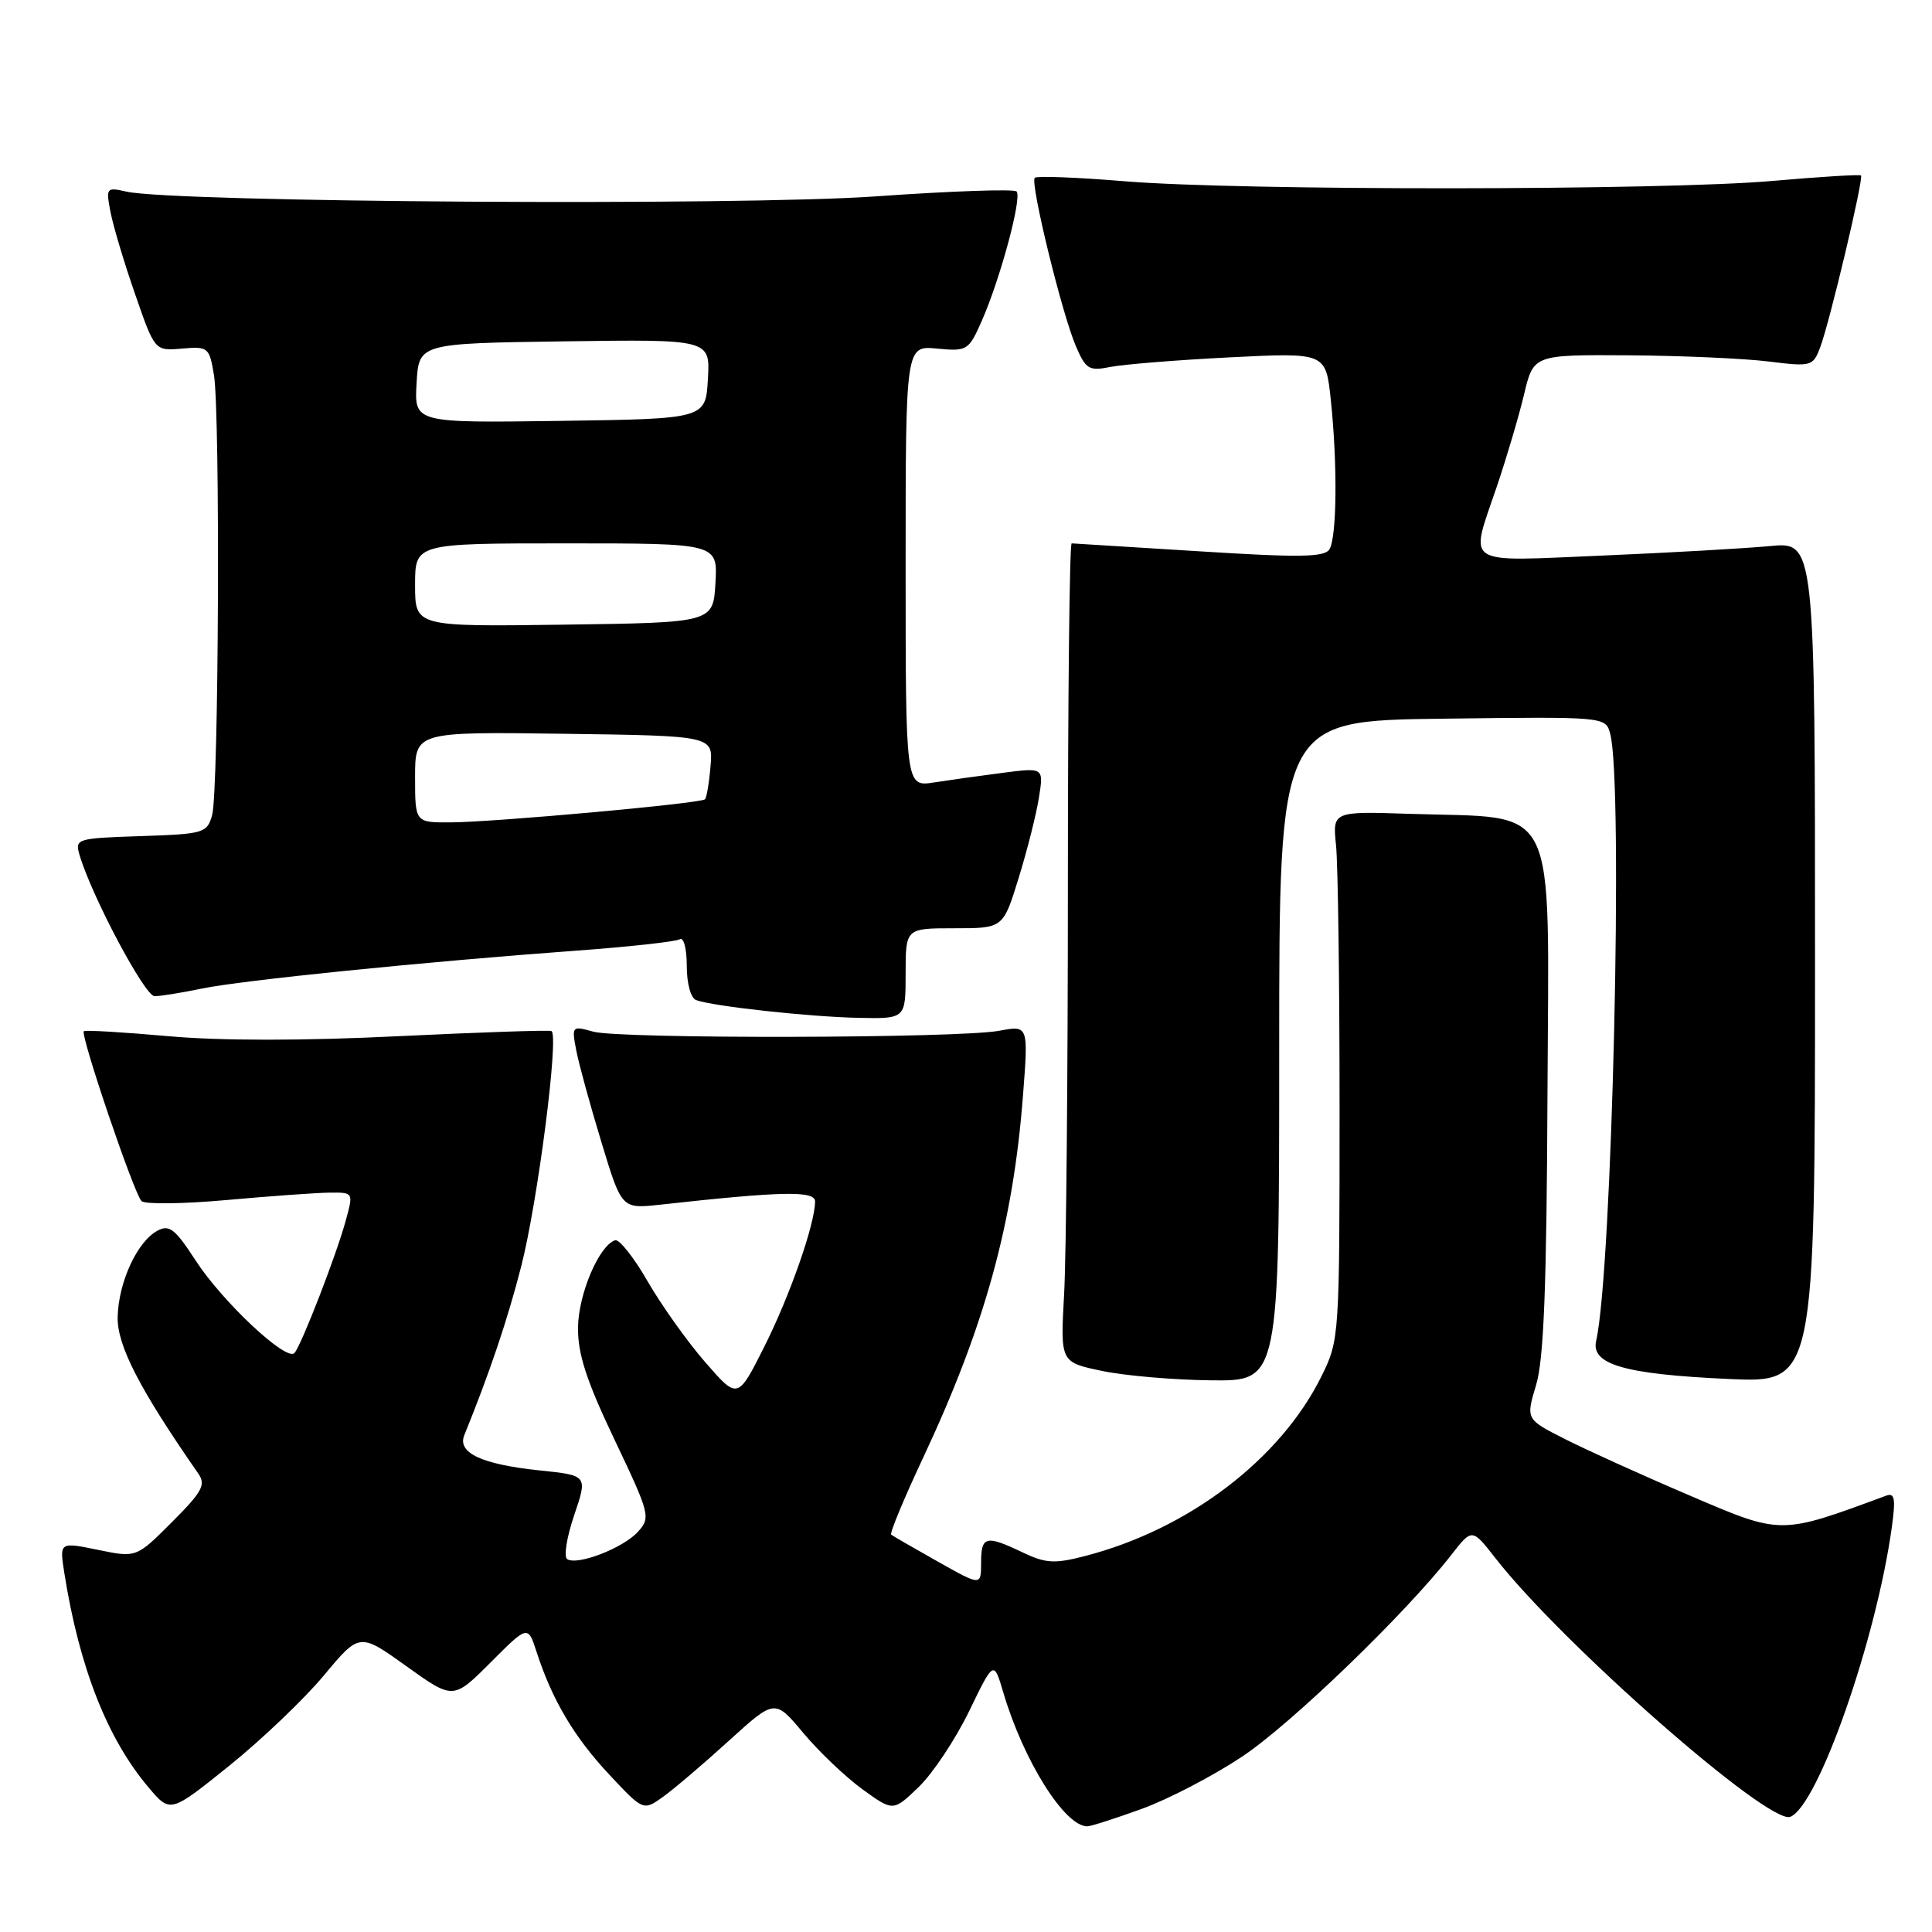 <?xml version="1.0" encoding="UTF-8" standalone="no"?>
<!DOCTYPE svg PUBLIC "-//W3C//DTD SVG 1.1//EN" "http://www.w3.org/Graphics/SVG/1.1/DTD/svg11.dtd" >
<svg xmlns="http://www.w3.org/2000/svg" xmlns:xlink="http://www.w3.org/1999/xlink" version="1.1" viewBox="0 0 256 256">
 <g >
 <path fill="currentColor"
d=" M 151.30 239.68 C 154.81 238.41 160.79 235.29 164.59 232.76 C 171.08 228.44 186.25 213.81 192.33 206.00 C 195.06 202.50 195.06 202.50 198.18 206.50 C 207.09 217.90 234.39 241.84 237.22 240.74 C 240.90 239.31 248.65 217.16 250.69 202.26 C 251.20 198.55 251.05 197.76 249.91 198.19 C 235.82 203.40 236.12 203.40 223.91 198.17 C 217.63 195.49 210.18 192.11 207.34 190.67 C 202.18 188.06 202.18 188.06 203.54 183.52 C 204.57 180.13 204.94 170.43 205.05 144.75 C 205.22 105.43 206.74 108.50 186.89 107.84 C 176.57 107.50 176.57 107.50 177.03 112.00 C 177.29 114.47 177.50 130.22 177.50 147.00 C 177.50 177.02 177.46 177.58 175.14 182.29 C 169.70 193.34 157.50 202.63 143.78 206.18 C 139.72 207.23 138.56 207.16 135.50 205.70 C 130.62 203.37 130.00 203.53 130.00 207.07 C 130.00 210.15 130.00 210.15 124.25 206.91 C 121.09 205.13 118.32 203.53 118.09 203.35 C 117.87 203.17 119.75 198.63 122.27 193.26 C 130.48 175.78 134.25 162.13 135.55 145.18 C 136.27 135.86 136.27 135.86 132.41 136.58 C 127.07 137.59 82.15 137.68 78.61 136.70 C 75.78 135.91 75.74 135.95 76.36 139.20 C 76.71 141.01 78.21 146.48 79.69 151.34 C 82.37 160.18 82.37 160.18 87.44 159.63 C 103.64 157.84 108.00 157.75 108.00 159.20 C 108.00 162.17 104.65 171.74 101.26 178.47 C 97.75 185.45 97.75 185.45 93.43 180.48 C 91.05 177.74 87.62 172.92 85.80 169.76 C 83.99 166.61 82.05 164.17 81.51 164.34 C 79.38 165.03 76.64 171.47 76.59 175.90 C 76.55 179.40 77.70 182.94 81.42 190.75 C 86.13 200.65 86.24 201.07 84.53 202.97 C 82.58 205.12 76.55 207.46 75.16 206.60 C 74.68 206.30 75.09 203.68 76.08 200.78 C 77.87 195.50 77.87 195.50 71.54 194.84 C 63.85 194.04 60.57 192.52 61.52 190.17 C 64.87 181.93 67.24 174.91 69.05 167.85 C 71.25 159.28 74.10 137.12 73.07 136.62 C 72.76 136.47 63.64 136.78 52.81 137.30 C 40.21 137.92 29.23 137.92 22.31 137.30 C 16.36 136.77 11.33 136.47 11.11 136.64 C 10.59 137.05 17.75 158.15 18.75 159.15 C 19.19 159.59 24.27 159.53 30.03 159.01 C 35.79 158.49 41.93 158.05 43.67 158.03 C 46.84 158.00 46.84 158.00 45.81 161.75 C 44.55 166.35 39.95 178.21 39.02 179.28 C 37.98 180.47 29.47 172.50 25.90 166.99 C 23.21 162.84 22.43 162.23 20.87 163.07 C 18.18 164.51 15.70 169.89 15.59 174.51 C 15.51 178.27 18.49 184.06 26.27 195.25 C 27.31 196.74 26.81 197.66 22.77 201.70 C 18.07 206.41 18.07 206.41 12.97 205.36 C 7.88 204.32 7.88 204.32 8.52 208.41 C 10.50 220.93 14.22 230.41 19.71 236.87 C 22.57 240.25 22.57 240.25 30.38 233.97 C 34.67 230.51 40.31 225.13 42.91 222.01 C 47.64 216.33 47.64 216.33 53.85 220.78 C 60.06 225.23 60.06 225.23 65.01 220.28 C 69.95 215.33 69.95 215.33 71.11 218.92 C 73.16 225.24 76.07 230.16 80.71 235.12 C 85.24 239.96 85.24 239.96 87.87 238.08 C 89.32 237.04 93.24 233.70 96.59 230.65 C 102.68 225.12 102.68 225.12 106.45 229.64 C 108.53 232.12 112.06 235.48 114.29 237.10 C 118.36 240.04 118.36 240.04 121.75 236.77 C 123.61 234.97 126.61 230.46 128.41 226.75 C 131.68 220.00 131.68 220.00 132.94 224.25 C 135.60 233.28 141.07 242.00 144.07 242.00 C 144.53 242.00 147.78 240.96 151.30 239.68 Z  M 169.50 139.25 C 169.50 95.50 169.50 95.50 191.13 95.23 C 212.76 94.96 212.76 94.96 213.36 97.23 C 215.12 103.77 213.62 168.43 211.50 177.65 C 210.78 180.80 215.25 182.09 229.00 182.72 C 240.50 183.25 240.50 183.25 240.50 127.51 C 240.50 71.78 240.50 71.78 234.50 72.36 C 231.20 72.67 221.19 73.24 212.25 73.62 C 193.60 74.40 194.72 75.14 198.35 64.43 C 199.64 60.62 201.26 55.14 201.95 52.25 C 203.20 47.00 203.20 47.00 215.85 47.08 C 222.81 47.13 231.13 47.50 234.35 47.90 C 239.99 48.60 240.23 48.54 241.17 46.06 C 242.42 42.79 246.97 23.64 246.59 23.25 C 246.43 23.10 241.17 23.42 234.90 23.97 C 220.53 25.25 164.24 25.28 149.05 24.02 C 142.75 23.50 137.37 23.29 137.11 23.56 C 136.47 24.20 140.70 41.54 142.56 45.87 C 143.88 48.94 144.30 49.19 147.14 48.62 C 148.87 48.28 156.00 47.70 162.98 47.35 C 175.68 46.71 175.68 46.71 176.34 53.00 C 177.24 61.58 177.14 71.22 176.15 72.80 C 175.48 73.84 172.15 73.89 158.91 73.05 C 149.89 72.48 142.28 72.01 142.00 72.00 C 141.72 72.00 141.50 92.36 141.50 117.25 C 141.50 142.14 141.28 166.55 141.00 171.50 C 140.50 180.50 140.50 180.50 146.00 181.65 C 149.03 182.29 155.55 182.85 160.50 182.90 C 169.50 183.00 169.50 183.00 169.50 139.25 Z  M 120.00 129.00 C 120.00 123.00 120.00 123.00 126.46 123.00 C 132.92 123.00 132.92 123.00 134.97 116.36 C 136.10 112.71 137.31 107.92 137.66 105.71 C 138.30 101.70 138.30 101.70 132.90 102.40 C 129.93 102.78 125.81 103.36 123.75 103.68 C 120.00 104.26 120.00 104.26 120.00 75.02 C 120.00 45.79 120.00 45.79 124.15 46.19 C 128.16 46.57 128.35 46.45 130.08 42.54 C 132.55 36.94 135.46 26.13 134.70 25.37 C 134.36 25.02 125.96 25.32 116.04 26.02 C 98.09 27.30 23.11 26.82 16.75 25.39 C 14.09 24.79 14.02 24.87 14.65 28.13 C 15.01 29.99 16.47 34.88 17.91 39.00 C 20.51 46.50 20.51 46.50 24.11 46.19 C 27.59 45.89 27.74 46.02 28.35 49.69 C 29.19 54.79 28.99 104.83 28.11 108.00 C 27.44 110.39 27.04 110.51 18.65 110.79 C 10.14 111.07 9.91 111.14 10.54 113.29 C 12.14 118.73 19.19 132.00 20.48 132.00 C 21.26 132.00 24.06 131.55 26.70 131.00 C 31.95 129.90 56.13 127.45 76.32 125.97 C 83.37 125.46 89.56 124.77 90.07 124.46 C 90.59 124.14 91.00 125.70 91.00 127.97 C 91.00 130.33 91.53 132.26 92.25 132.52 C 94.46 133.34 107.30 134.74 113.75 134.87 C 120.00 135.00 120.00 135.00 120.00 129.00 Z  M 55.00 102.98 C 55.00 96.96 55.00 96.96 74.75 97.23 C 94.49 97.50 94.49 97.50 94.15 101.50 C 93.97 103.70 93.63 105.68 93.42 105.91 C 92.88 106.46 65.71 108.92 59.75 108.97 C 55.00 109.00 55.00 109.00 55.00 102.98 Z  M 55.00 77.52 C 55.00 72.00 55.00 72.00 75.05 72.00 C 95.10 72.00 95.10 72.00 94.80 77.25 C 94.50 82.50 94.50 82.50 74.75 82.77 C 55.00 83.04 55.00 83.04 55.00 77.52 Z  M 55.20 50.77 C 55.50 45.50 55.50 45.50 74.80 45.23 C 94.11 44.96 94.11 44.96 93.80 50.23 C 93.50 55.50 93.50 55.50 74.20 55.77 C 54.89 56.04 54.89 56.04 55.20 50.77 Z "/>
</g>
</svg>